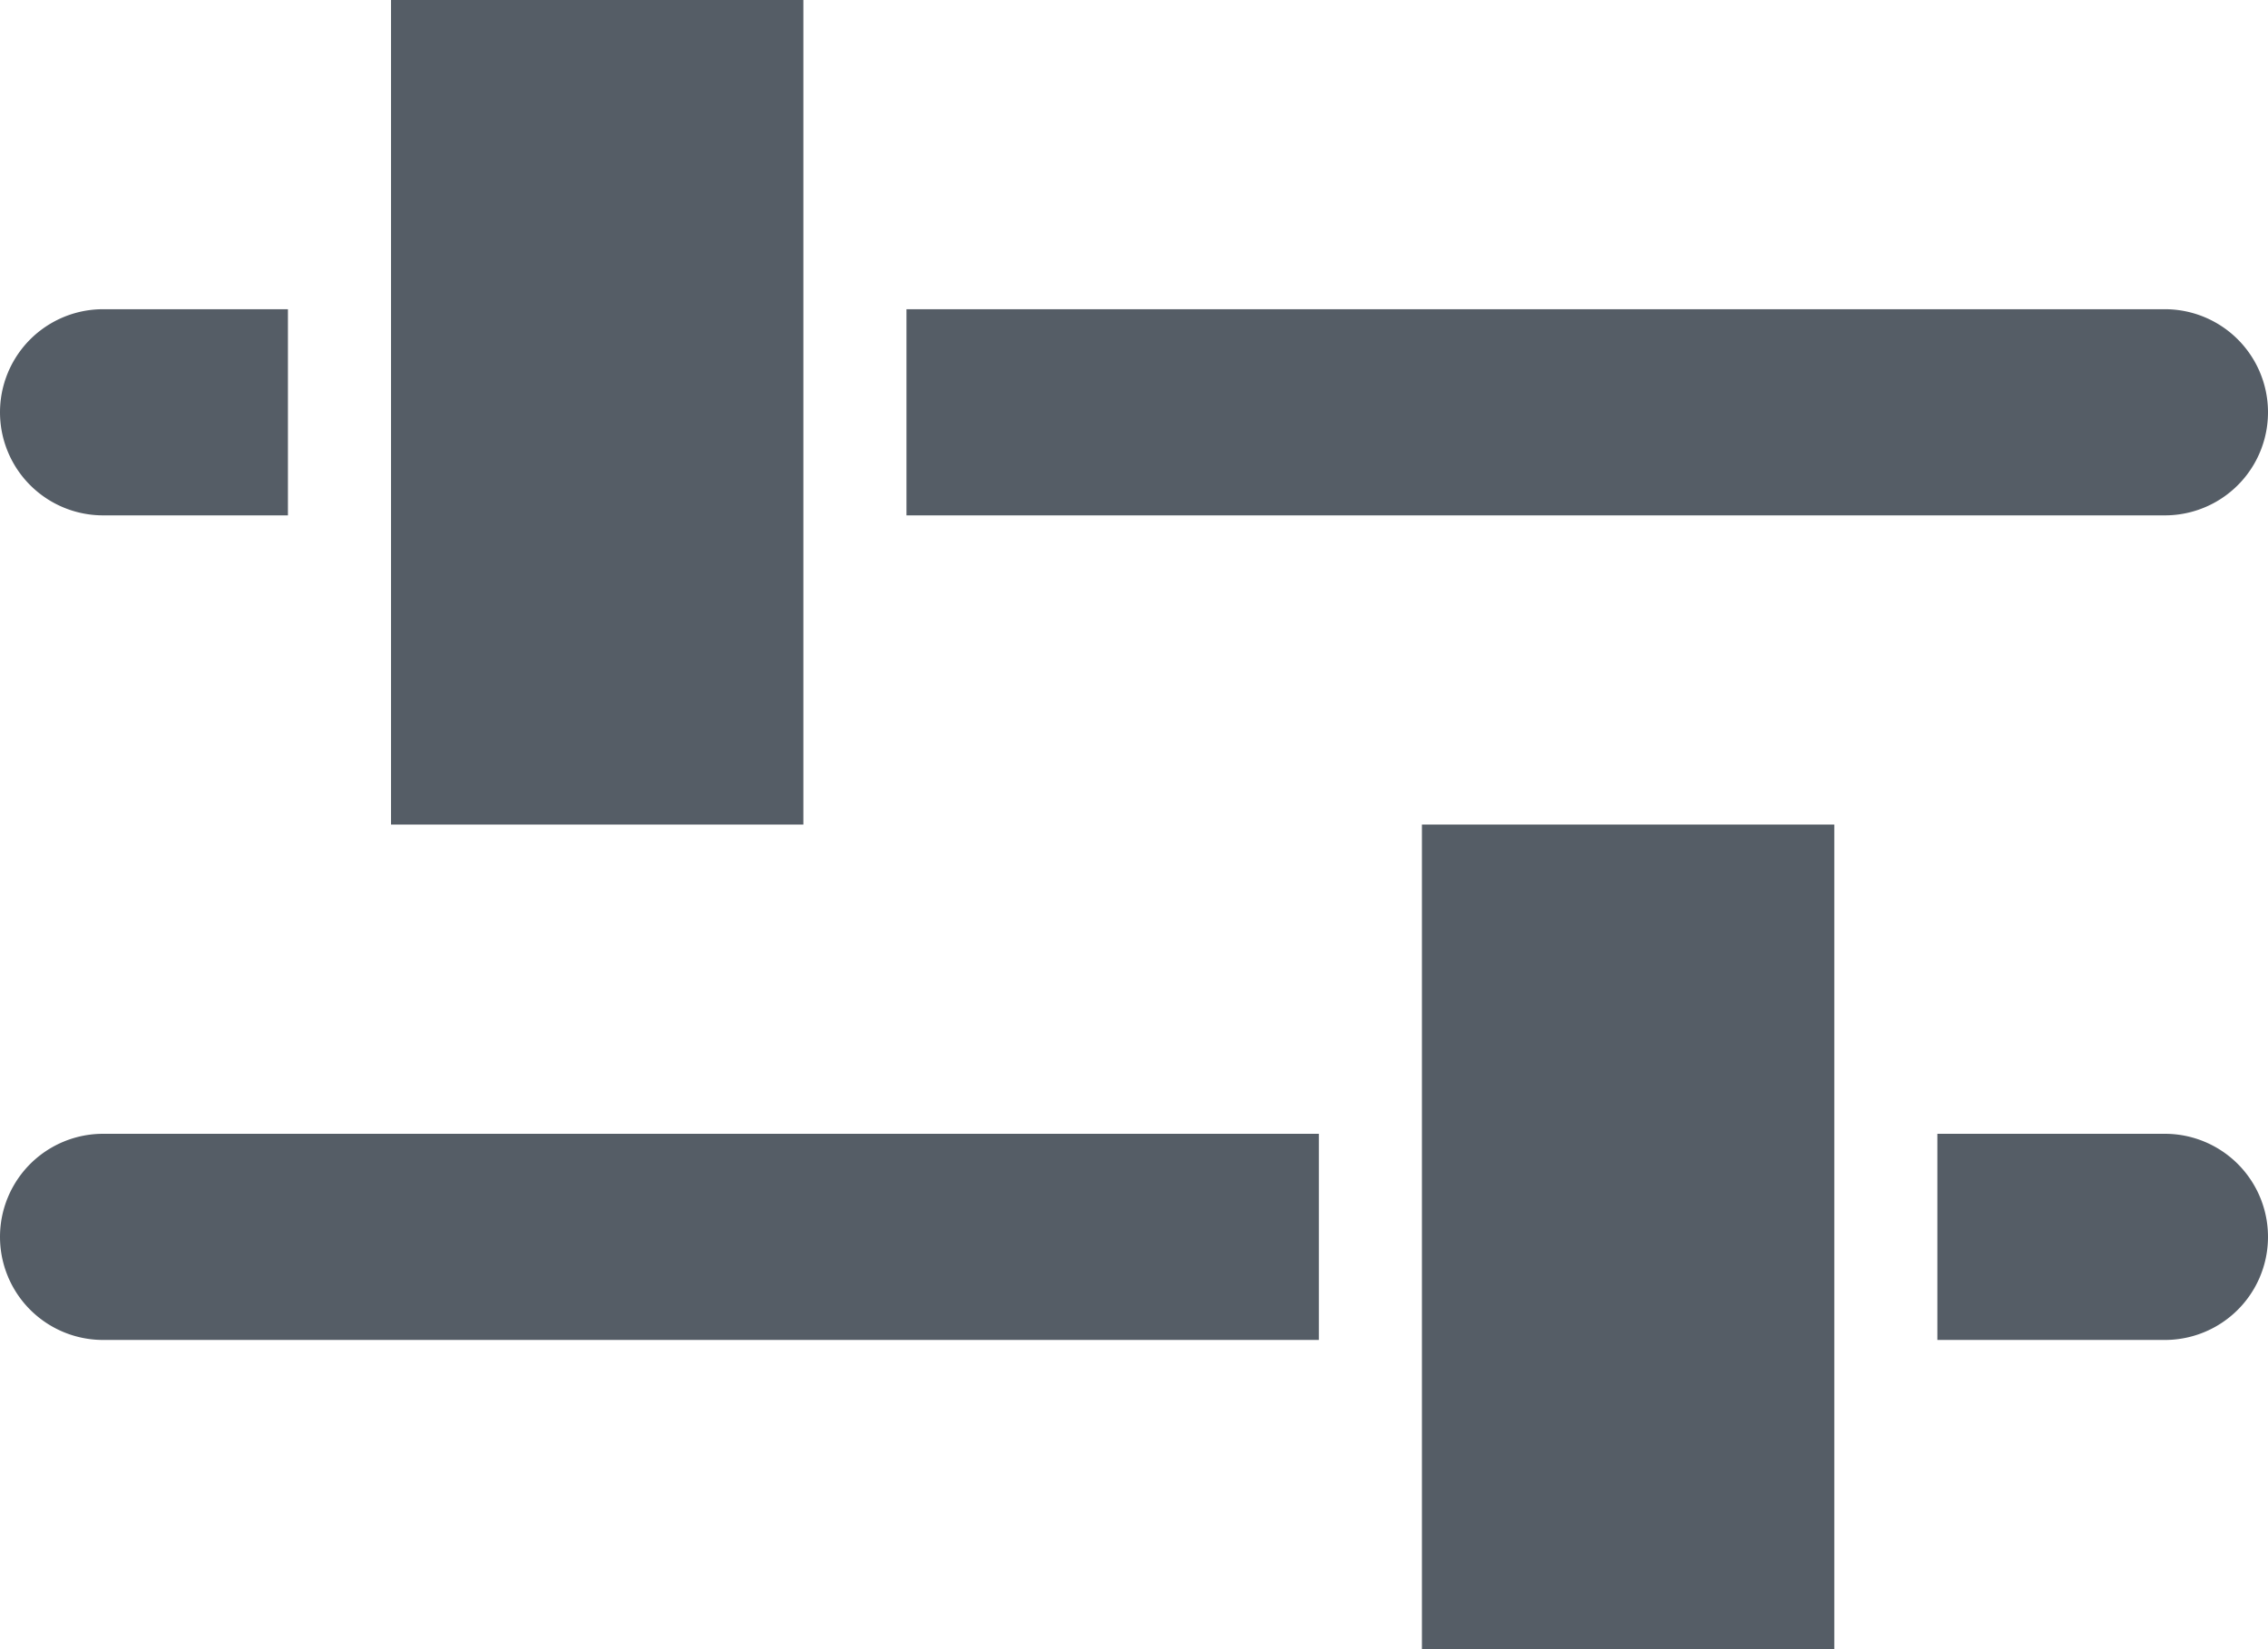 <svg xmlns="http://www.w3.org/2000/svg" viewBox="0 0 22 16"><defs><style>.cls-4{fill:#555d66}</style></defs><g id="ic_cx_24_flat_pref" transform="translate(11 8)"><g id="ic_cx_24_flat_pref-2" data-name="ic_cx_24_flat_pref" transform="translate(-11 -8)"><path id="Rectangle_51" data-name="Rectangle 51" class="cls-4" transform="translate(3.793)" d="M0 0h4v8H0z"/><path id="Rectangle_52" data-name="Rectangle 52" class="cls-4" transform="translate(13.793 8)" d="M0 0h4v8H0z"/><g id="Group_50" data-name="Group 50" transform="translate(-1.207 -4)"><path id="Path_43" data-name="Path 43" class="cls-4" d="M2.207 7a1 1 0 000 2H4V7z"/><path id="Path_44" data-name="Path 44" class="cls-4" d="M22.207 7H10v2h12.207a1 1 0 000-2z"/></g><g id="Group_51" data-name="Group 51" transform="translate(-1.207 -4)"><path id="Path_45" data-name="Path 45" class="cls-4" d="M2.207 15a1 1 0 100 2H14v-2z"/><path id="Path_46" data-name="Path 46" class="cls-4" d="M22.207 15H20v2h2.207a1 1 0 000-2z"/></g></g></g></svg>
